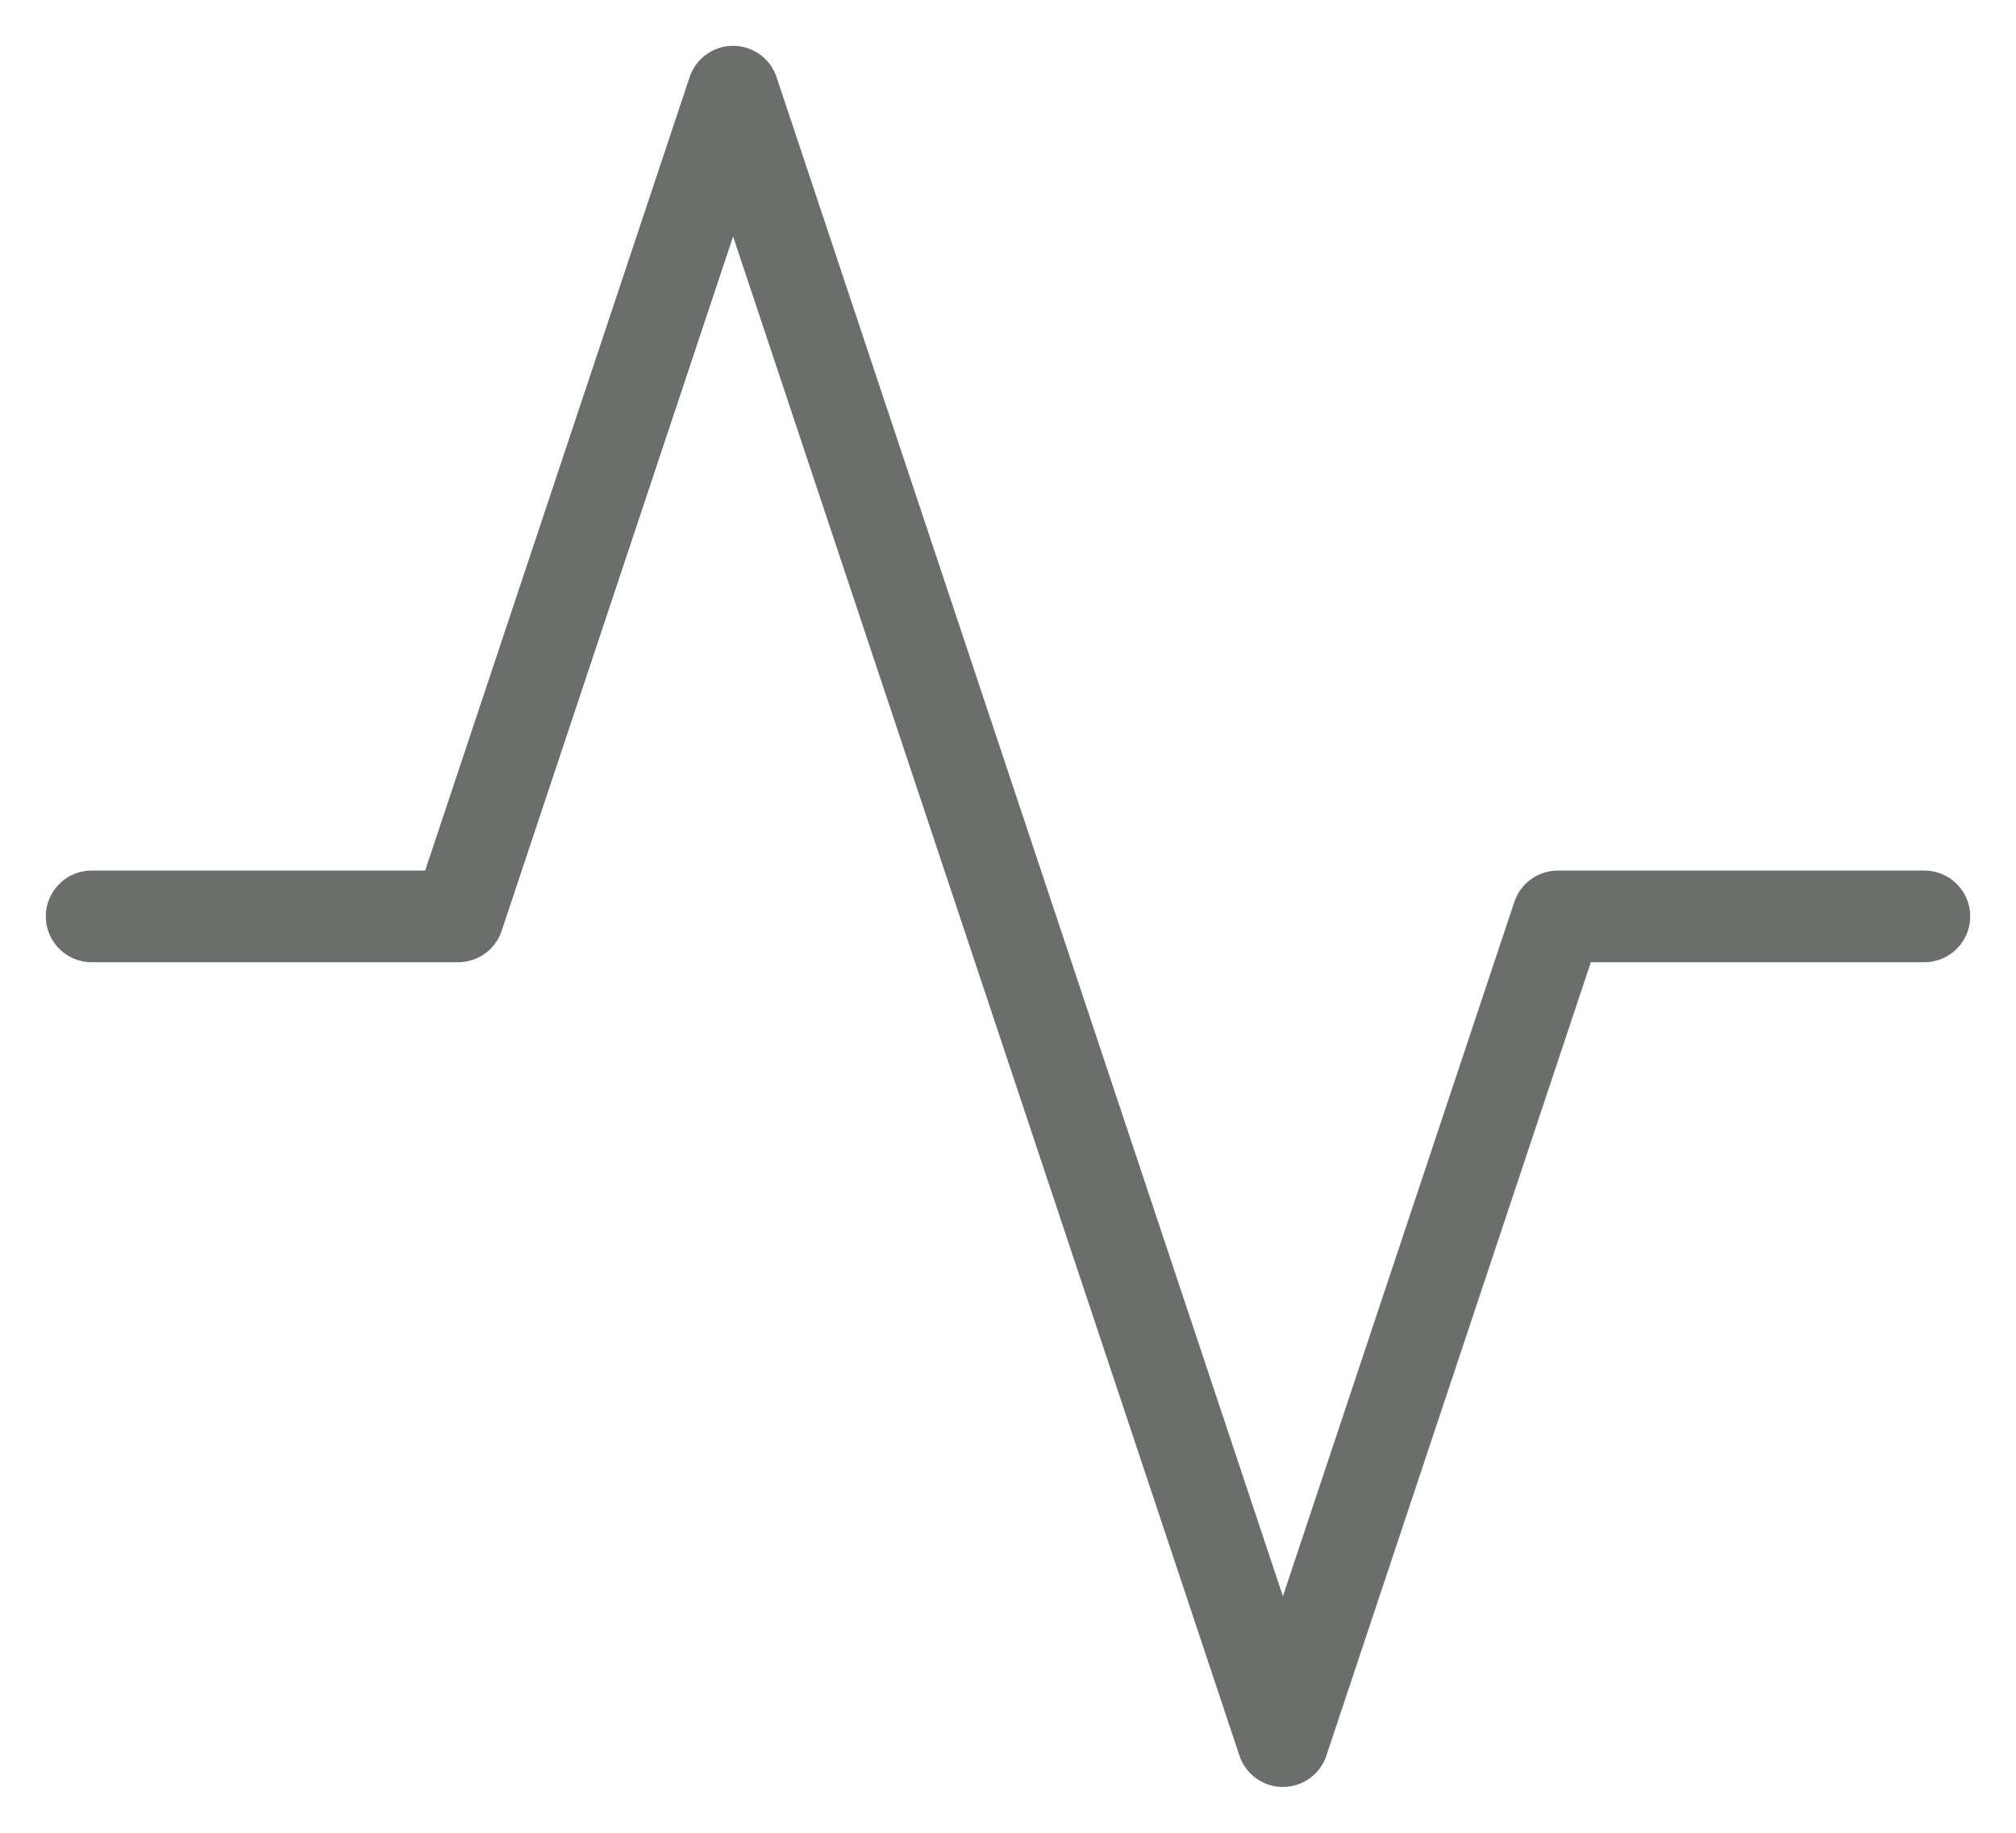<?xml version="1.0" encoding="UTF-8"?>
<svg width="22px" height="20px" viewBox="0 0 22 20" version="1.1" xmlns="http://www.w3.org/2000/svg" xmlns:xlink="http://www.w3.org/1999/xlink">
    <title>activity (1)</title>
    <g id="New-functionality" stroke="none" stroke-width="1" fill="none" fill-rule="evenodd" stroke-linecap="round" stroke-linejoin="round">
        <g id="More-menu" transform="translate(-704, -16)" stroke="#6A6F6B">
            <g id="activity-(1)" transform="translate(705, 17)">
                <polyline id="Path" points="20 9 16 9 13 18 7 0 4 9 0 9"></polyline>
            </g>
        </g>
    </g>
</svg>
